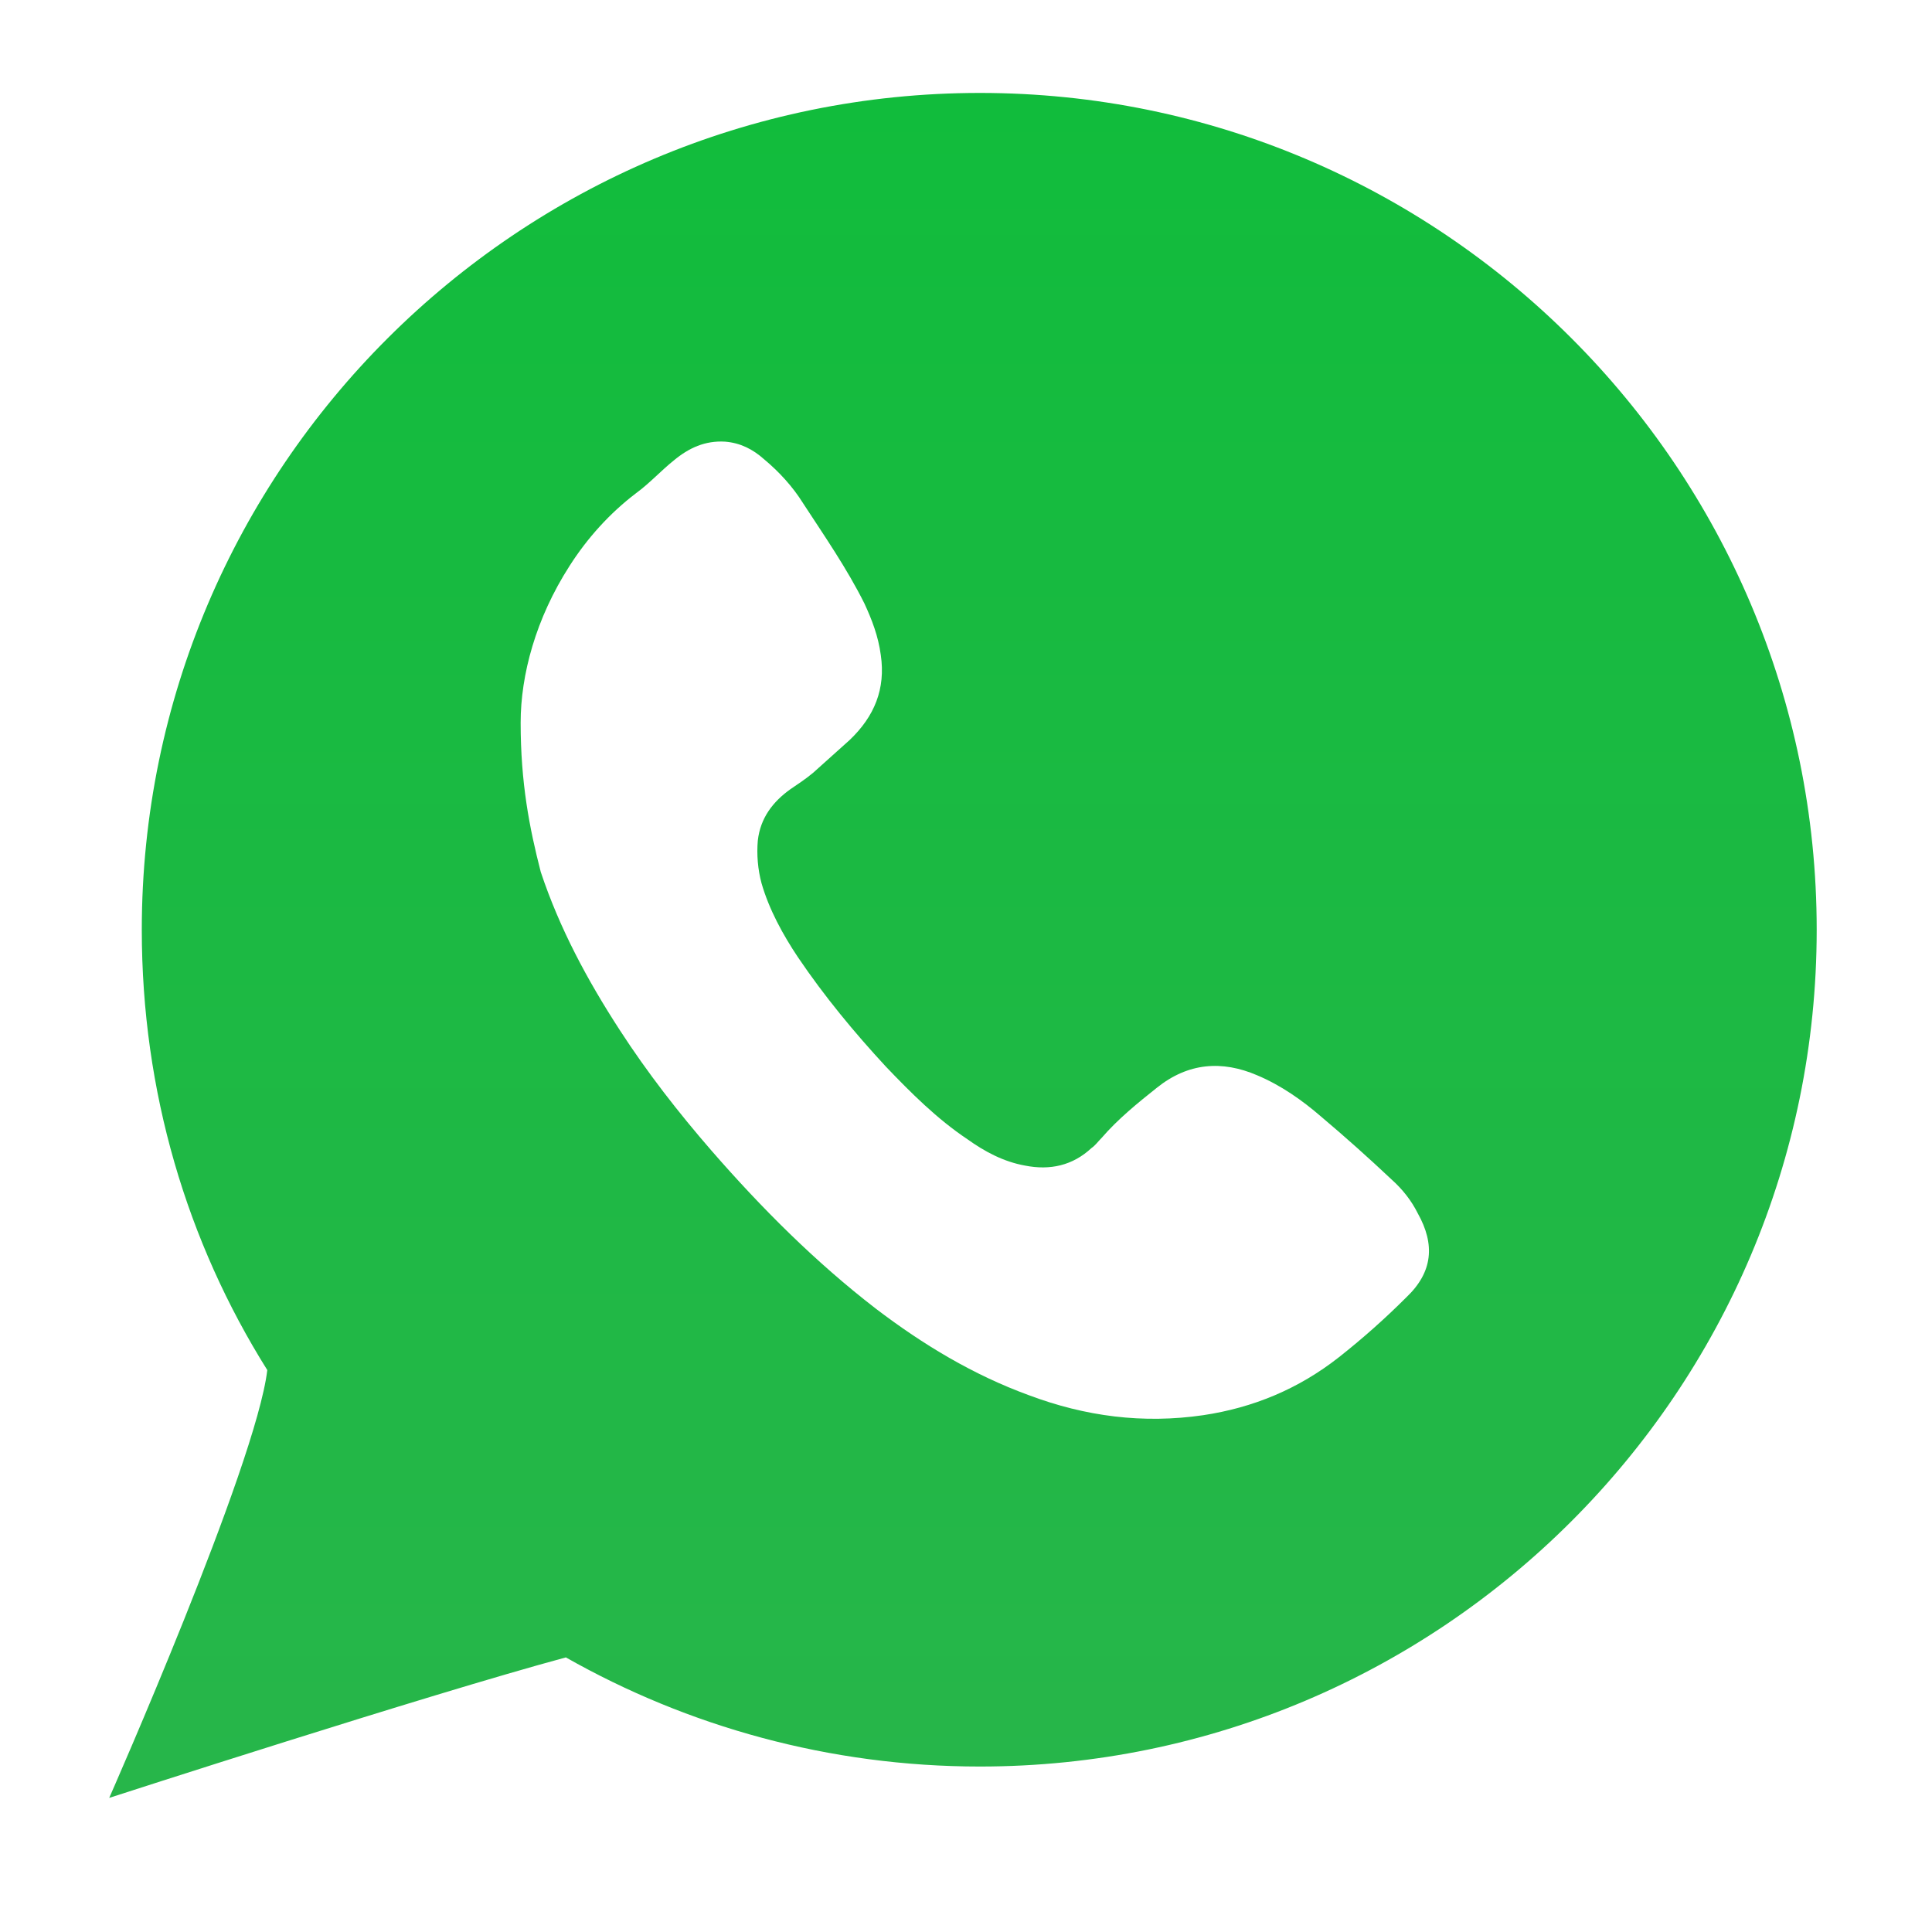 <svg width="20.643" height="20.644" viewBox="0 0 20.643 20.644" fill="none" xmlns="http://www.w3.org/2000/svg" xmlns:xlink="http://www.w3.org/1999/xlink">
	<desc>
			Created with Pixso.
	</desc>
	<defs>
		<linearGradient id="paint_linear_13_920_0" x1="10.289" y1="0.996" x2="10.289" y2="19.213" gradientUnits="userSpaceOnUse">
			<stop stop-color="#11BC3C"/>
			<stop offset="1" stop-color="#27B64A"/>
		</linearGradient>
	</defs>
	<rect id="Rectangle" width="20.643" height="20.643" fill="url(#pattern_13_9180)" fill-opacity="1"/>
	<path id="Vector" d="M1.515 9.934C1.515 11.663 1.998 13.271 2.856 14.639C2.735 15.658 1.167 19.21 1.167 19.21C1.167 19.21 4.558 18.111 6.046 17.709C7.346 18.446 8.861 18.875 10.47 18.875C15.403 18.875 19.411 14.867 19.411 9.934C19.411 5.001 15.403 0.993 10.47 0.993C5.537 0.993 1.515 5.001 1.515 9.934Z" fill="url(#paint_linear_13_920_0)" fill-opacity="1" fill-rule="nonzero"/>
	<path id="Vector" d="M5.563 7.722C5.563 7.212 5.724 6.609 6.086 6.046C6.274 5.751 6.515 5.483 6.797 5.269C6.944 5.161 7.065 5.027 7.199 4.92C7.36 4.786 7.534 4.706 7.748 4.719C7.909 4.732 8.043 4.799 8.164 4.907C8.325 5.041 8.472 5.202 8.58 5.376C8.807 5.724 9.049 6.073 9.236 6.448C9.317 6.623 9.384 6.797 9.411 6.998C9.464 7.36 9.344 7.655 9.076 7.909C8.942 8.03 8.821 8.137 8.687 8.258C8.606 8.325 8.526 8.378 8.446 8.432C8.258 8.566 8.124 8.74 8.097 8.982C8.084 9.129 8.097 9.29 8.137 9.438C8.218 9.719 8.365 9.987 8.526 10.228C8.807 10.644 9.129 11.033 9.464 11.395C9.732 11.676 10.014 11.957 10.336 12.172C10.523 12.306 10.724 12.413 10.952 12.454C11.22 12.507 11.461 12.454 11.663 12.266C11.703 12.239 11.73 12.199 11.77 12.159C11.944 11.957 12.159 11.783 12.36 11.623C12.695 11.354 13.057 11.328 13.432 11.489C13.687 11.596 13.915 11.757 14.116 11.931C14.37 12.145 14.625 12.373 14.867 12.601C14.987 12.708 15.081 12.829 15.148 12.963C15.336 13.298 15.309 13.593 15.027 13.861C14.799 14.089 14.558 14.303 14.303 14.504C13.874 14.84 13.392 15.041 12.856 15.121C12.212 15.215 11.596 15.134 10.992 14.907C10.403 14.692 9.866 14.37 9.357 13.982C8.714 13.486 8.137 12.909 7.601 12.293C7.252 11.891 6.917 11.462 6.622 11.006C6.274 10.47 5.979 9.92 5.778 9.317C5.657 8.848 5.563 8.365 5.563 7.722Z" fill="#FFFFFF" fill-opacity="1" fill-rule="nonzero"/>
</svg>

